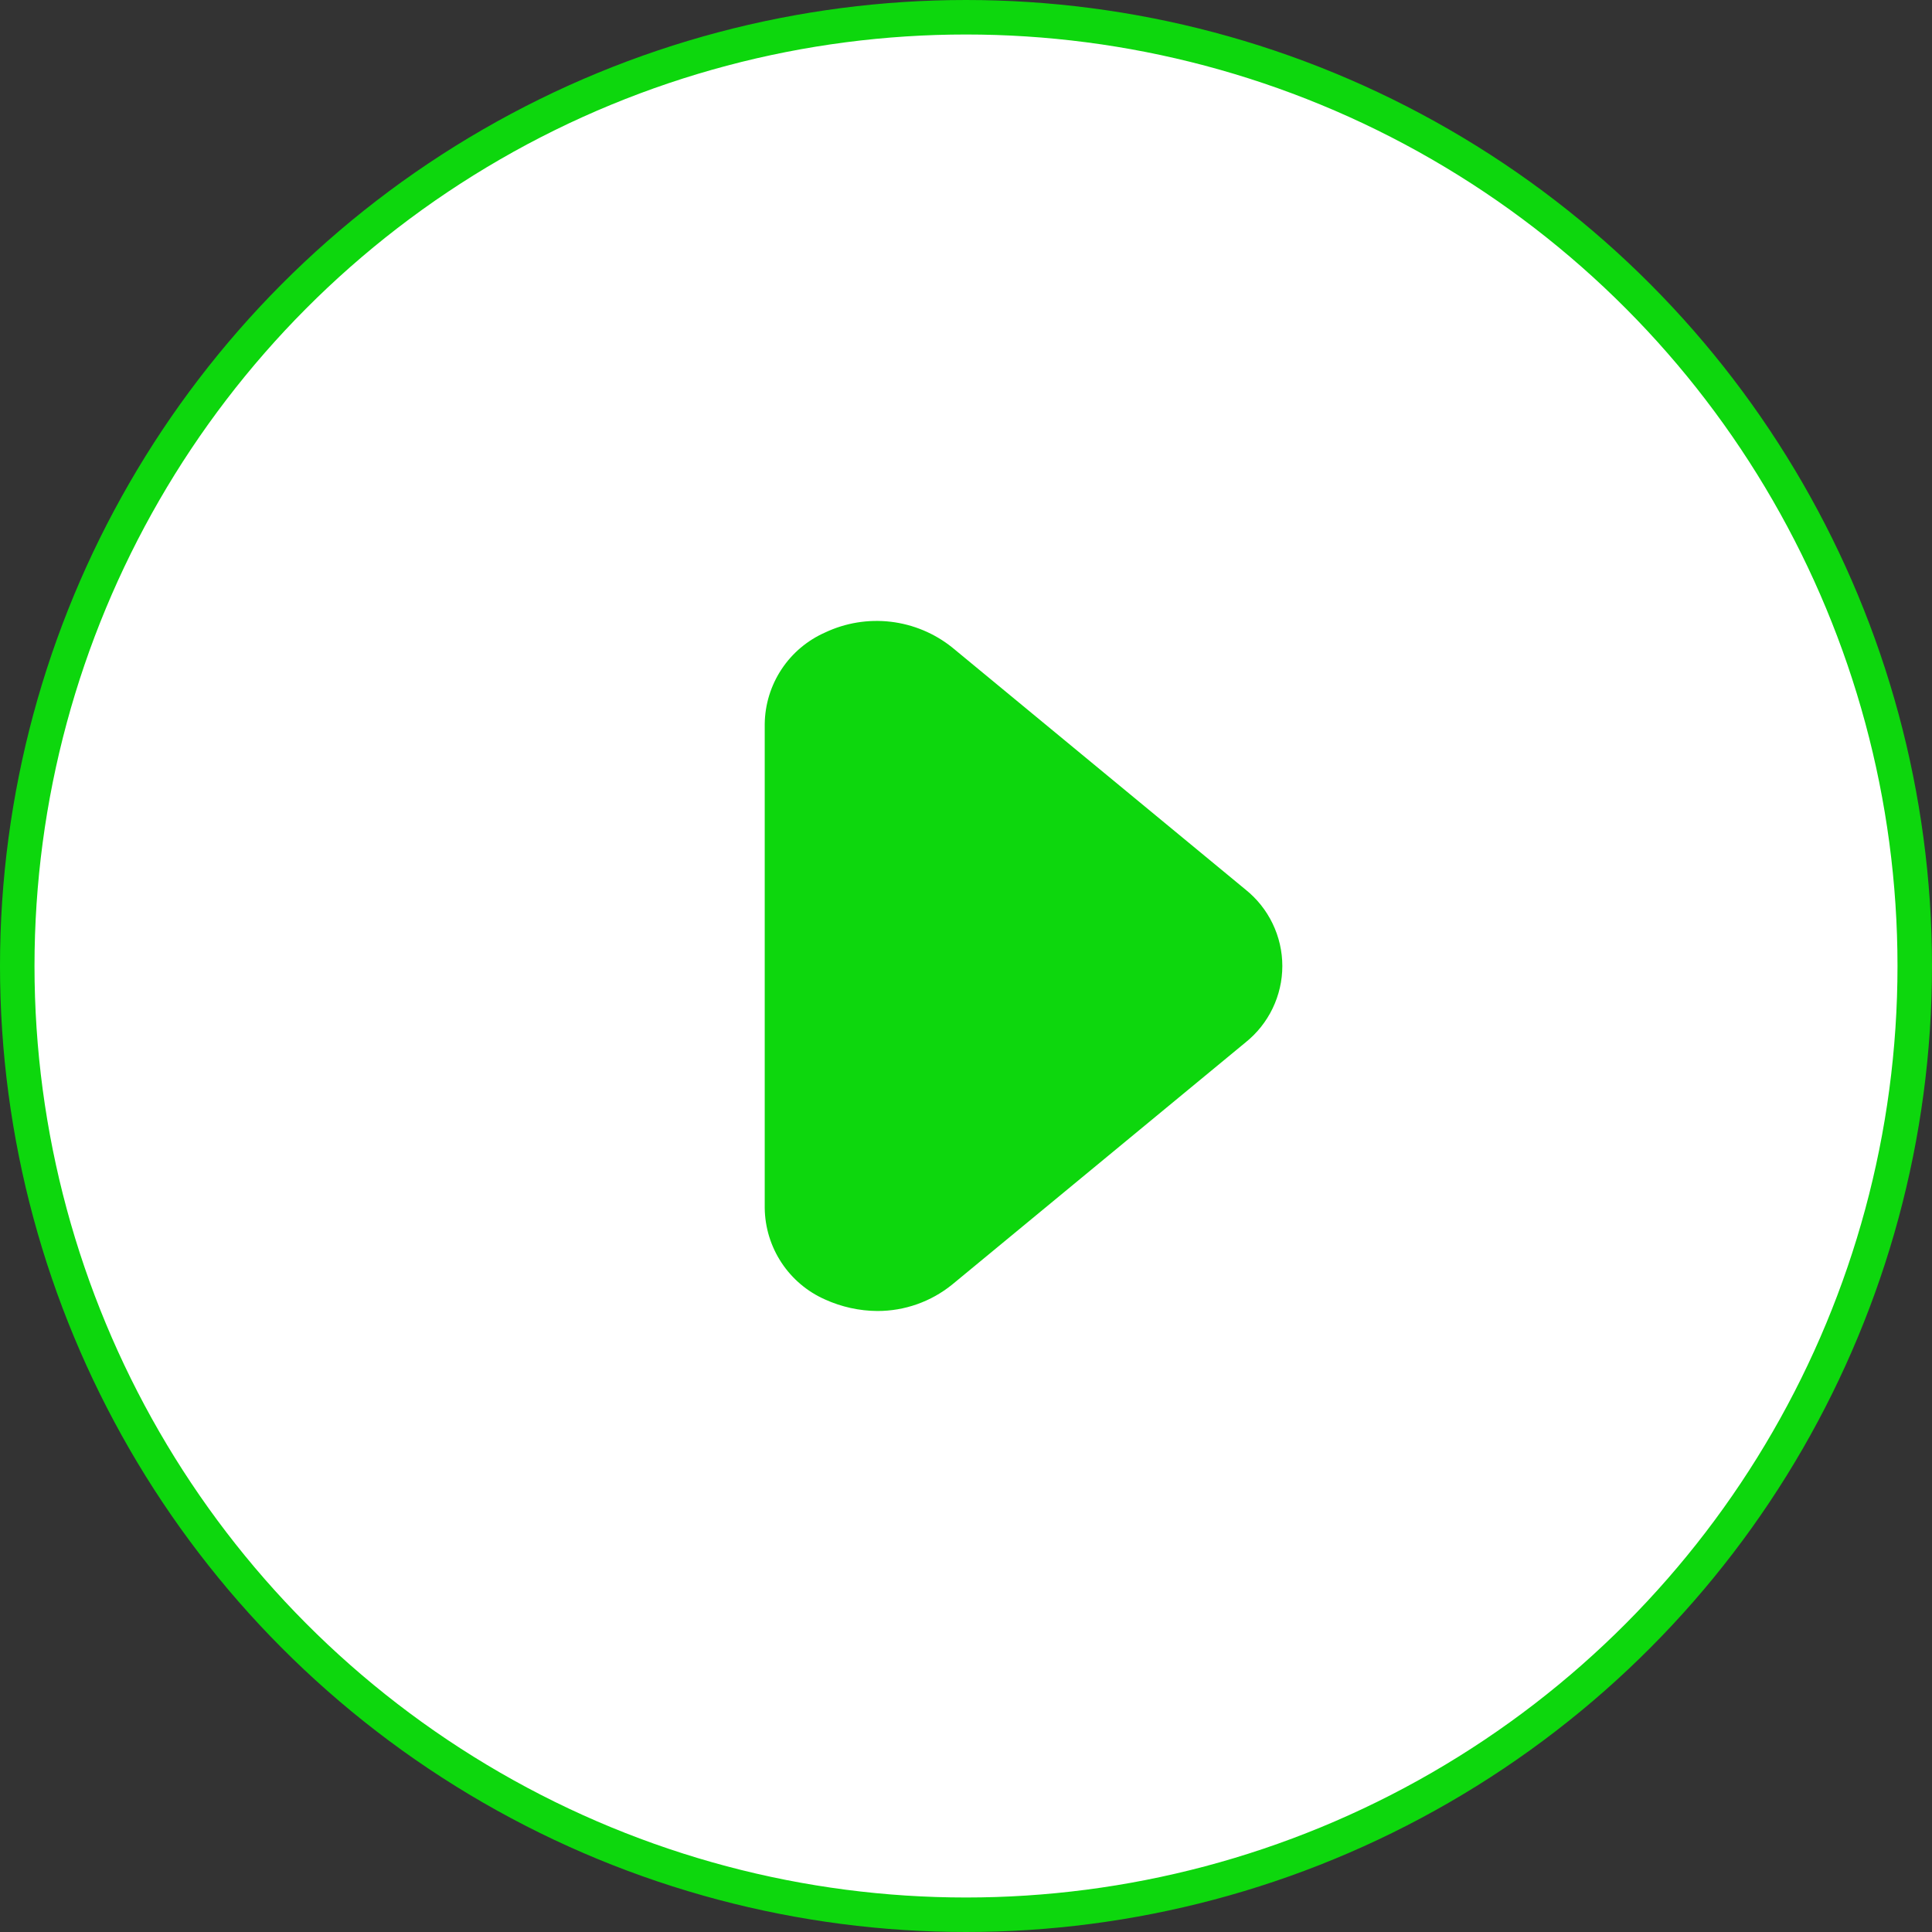 <svg width="56" height="56" viewBox="0 0 56 56" fill="none" xmlns="http://www.w3.org/2000/svg">
<rect x="0" y="0" width="56" height="56" fill="#333333" stroke="none"/>
<circle cx="28" cy="28" r="27.5" fill="white" stroke="#0DD70D"/>
<g clipPath="url(#clip0_4029_237)">
<path d="M25.433 38C24.91 37.997 24.393 37.883 23.916 37.667C23.401 37.44 22.962 37.069 22.652 36.599C22.342 36.129 22.173 35.58 22.166 35.017V20.983C22.173 20.42 22.342 19.871 22.652 19.401C22.962 18.931 23.401 18.561 23.916 18.333C24.509 18.053 25.169 17.945 25.82 18.022C26.471 18.099 27.088 18.357 27.6 18.767L36.1 25.783C36.433 26.049 36.702 26.386 36.887 26.77C37.072 27.153 37.169 27.574 37.169 28C37.169 28.426 37.072 28.847 36.887 29.23C36.702 29.614 36.433 29.951 36.1 30.217L27.6 37.233C26.987 37.73 26.222 38.001 25.433 38Z" fill="#0DD70D"/>
</g>
<defs>
<clipPath id="clip0_4029_237">
<rect width="40" height="40" fill="white" transform="translate(8 8)"/>
</clipPath>
</defs>
</svg>
